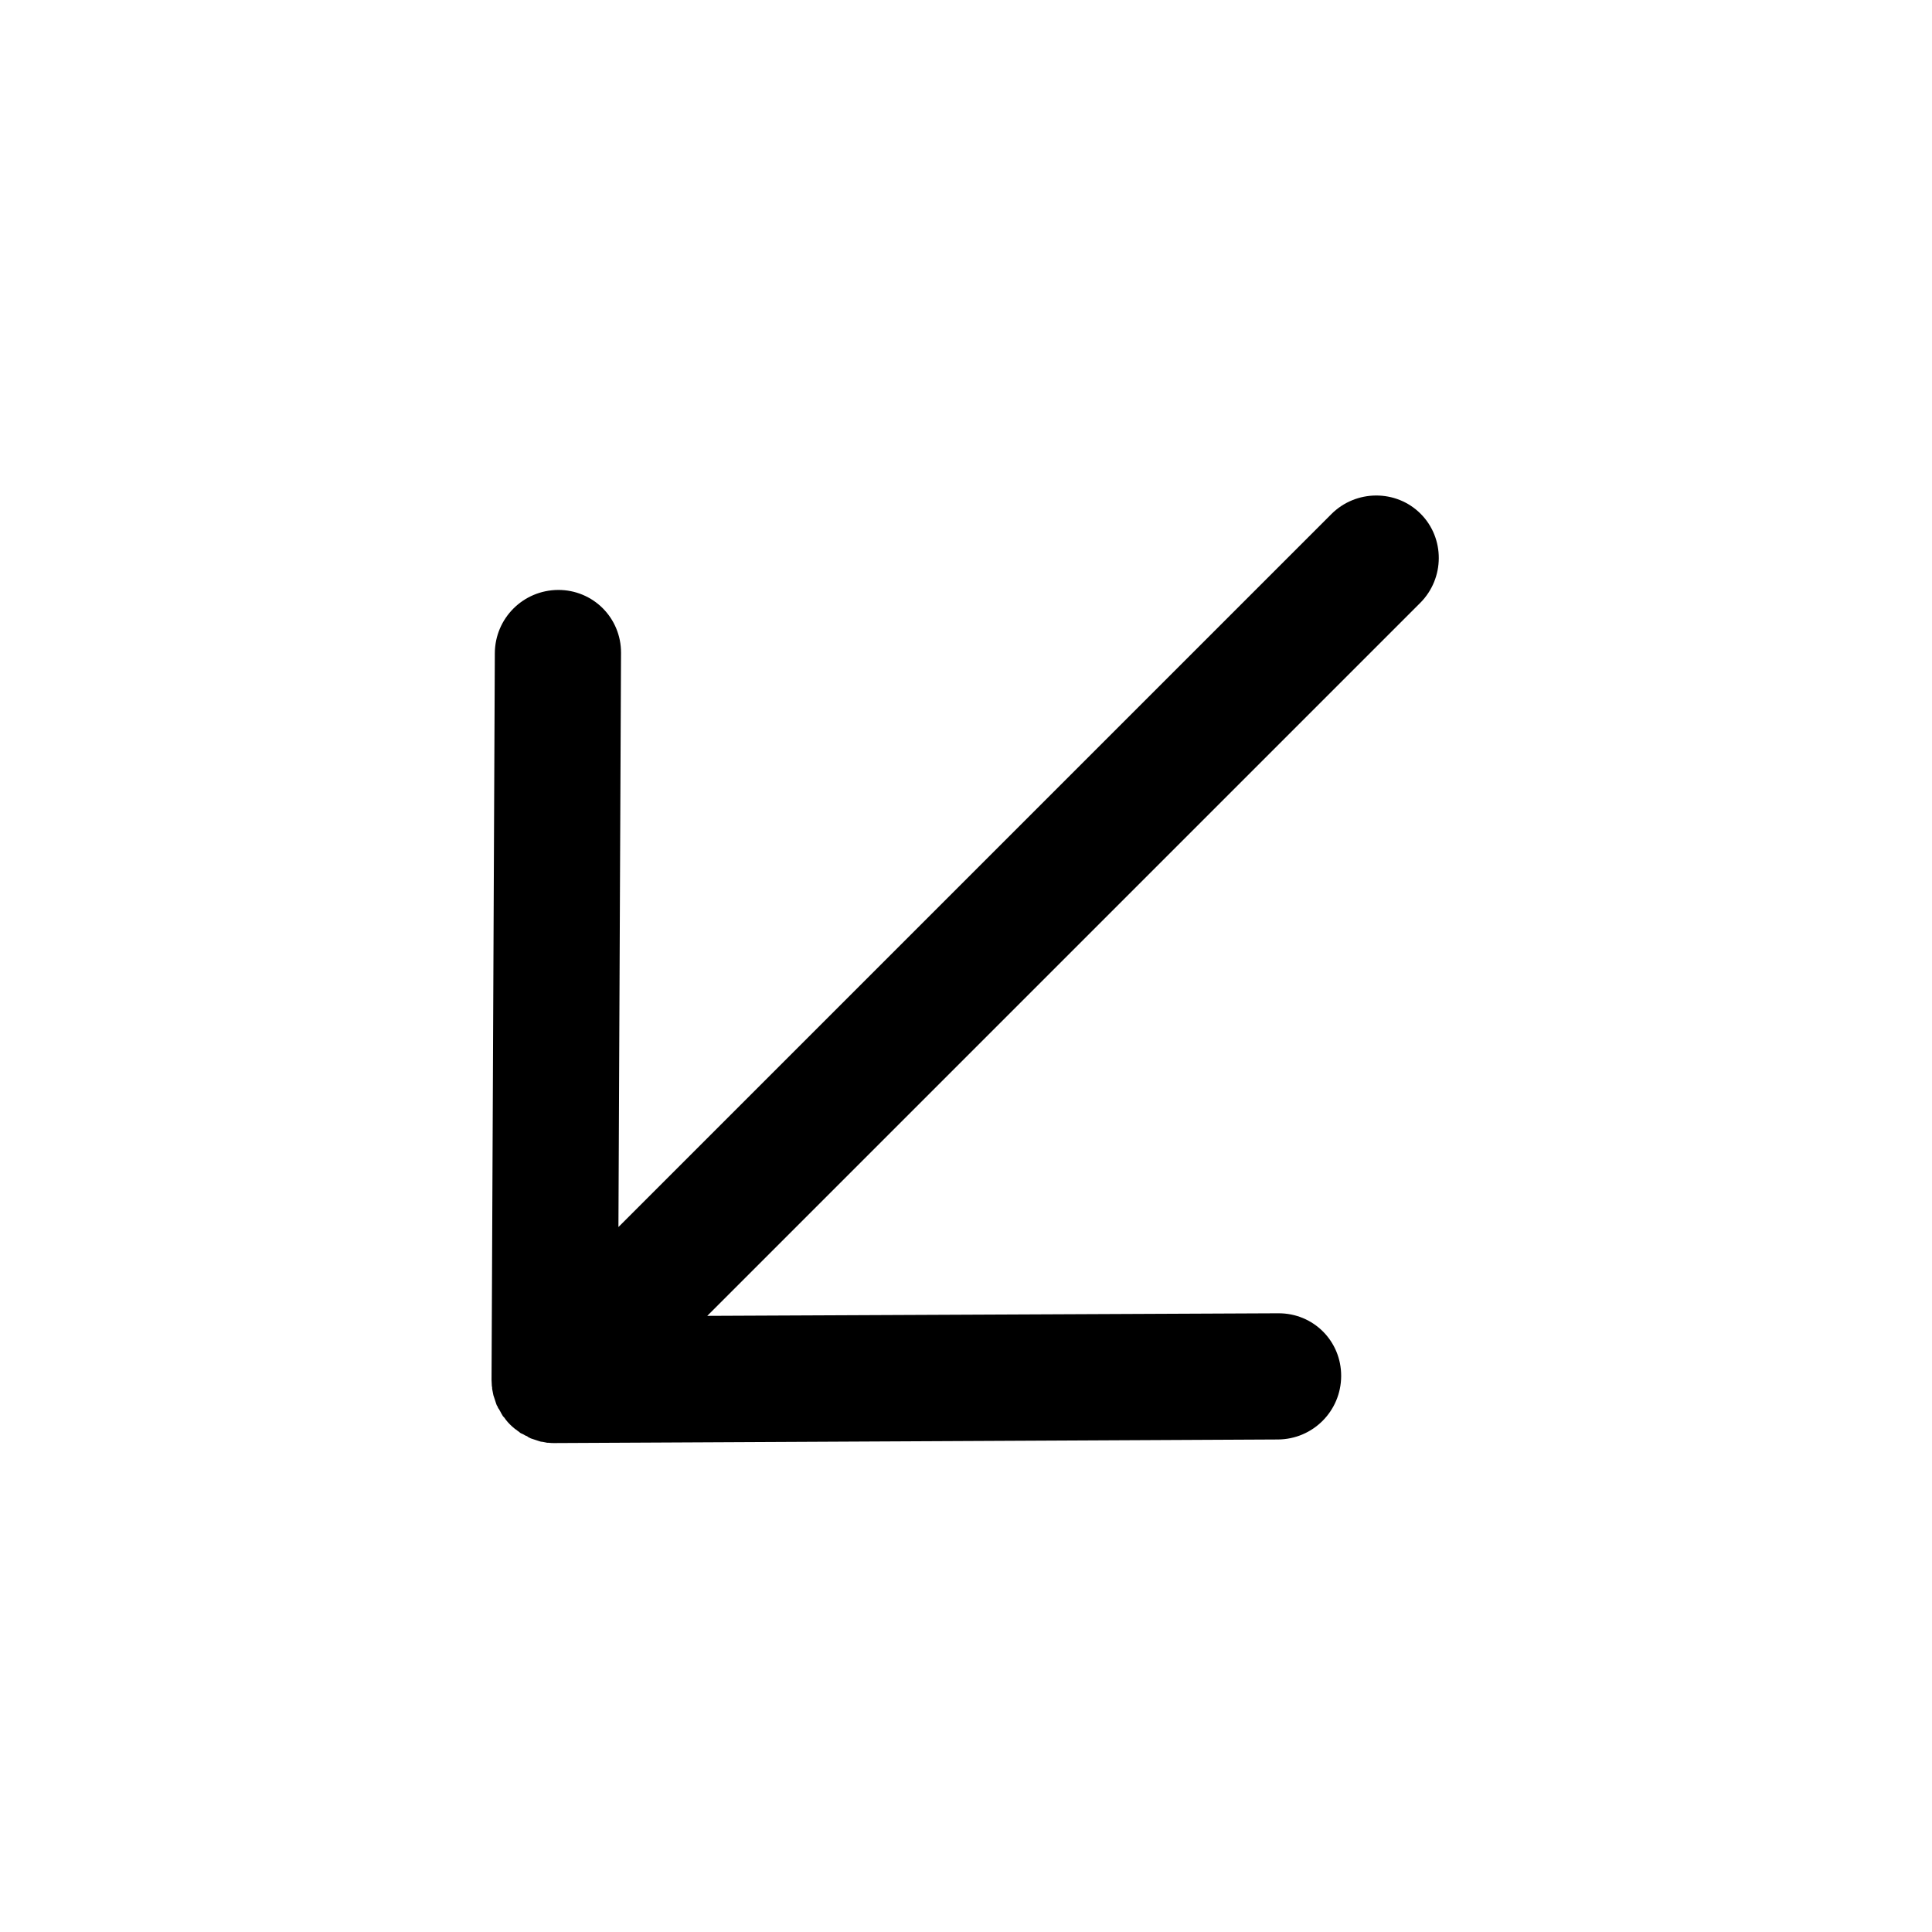 <svg width="150" height="150" viewBox="0 0 150 150" fill="none" xmlns="http://www.w3.org/2000/svg">
<path d="M38.418 50.724L38.163 107.138C38.163 107.286 38.187 107.459 38.186 107.608C38.211 107.682 38.21 107.731 38.21 107.83C38.234 107.905 38.234 108.004 38.258 108.078C38.283 108.152 38.282 108.251 38.307 108.325C38.331 108.399 38.355 108.473 38.38 108.547C38.404 108.621 38.429 108.695 38.453 108.77C38.477 108.844 38.502 108.918 38.526 108.992C38.551 109.066 38.575 109.14 38.624 109.189C38.649 109.264 38.673 109.338 38.747 109.412C38.772 109.486 38.821 109.535 38.87 109.634C38.894 109.708 38.943 109.757 38.992 109.856C39.041 109.955 39.091 110.004 39.165 110.078C39.214 110.127 39.238 110.201 39.288 110.25C39.46 110.472 39.706 110.719 39.953 110.915C40.002 110.965 40.076 110.989 40.125 111.038C40.199 111.112 40.273 111.137 40.347 111.21C40.397 111.26 40.495 111.309 40.569 111.333C40.643 111.358 40.693 111.407 40.791 111.456C40.866 111.48 40.94 111.505 41.014 111.579C41.088 111.603 41.137 111.652 41.211 111.677C41.285 111.701 41.359 111.726 41.433 111.75C41.508 111.774 41.582 111.799 41.656 111.823C41.73 111.848 41.804 111.872 41.878 111.896C41.952 111.921 42.026 111.945 42.125 111.945C42.199 111.969 42.298 111.969 42.373 111.993C42.447 112.018 42.496 112.017 42.595 112.017C42.768 112.041 42.917 112.04 43.065 112.039L99.207 111.761C101.928 111.749 104.115 109.562 104.128 106.84C104.14 104.119 101.972 101.951 99.251 101.963L54.912 102.163L110.262 46.813C112.176 44.899 112.19 41.781 110.294 39.885C108.397 37.988 105.279 38.002 103.366 39.916L48.015 95.267L48.216 50.68C48.222 49.344 47.683 48.109 46.797 47.223C45.91 46.336 44.675 45.797 43.339 45.803C40.617 45.816 38.43 48.003 38.418 50.724Z" fill="black"/>
</svg>
